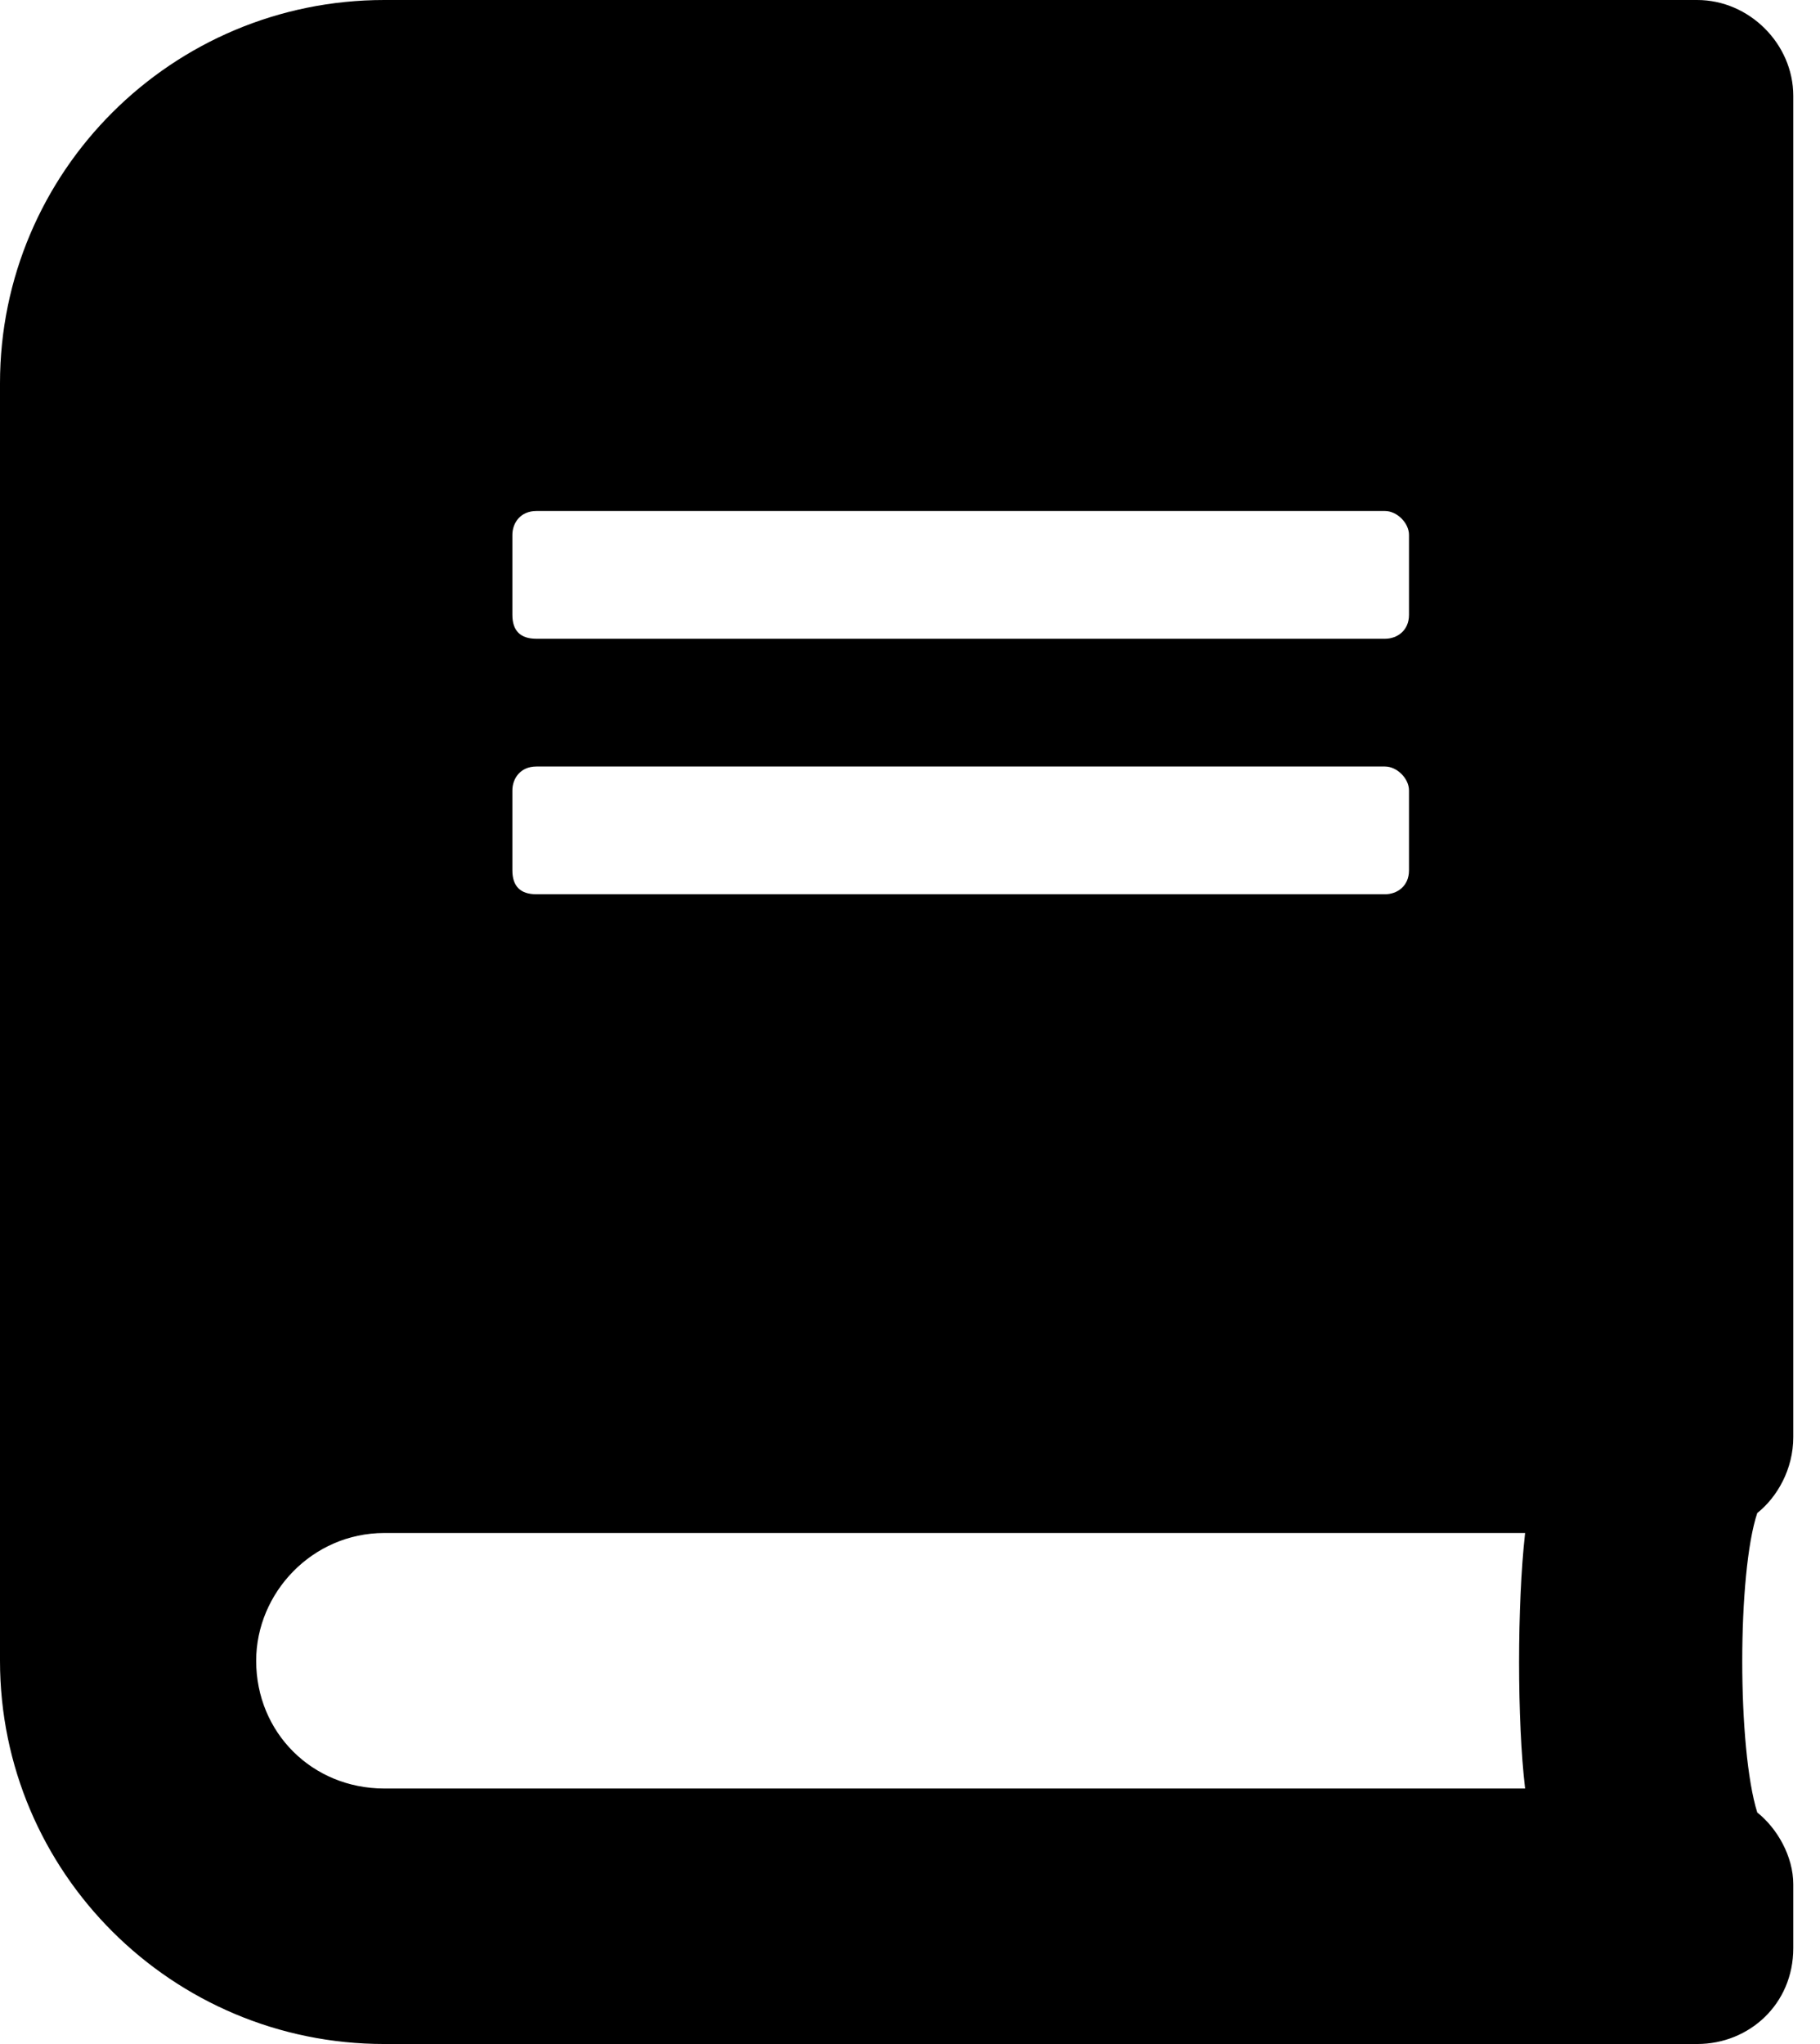 <svg width="57" height="64" viewBox="0 0 57 64" fill="none" xmlns="http://www.w3.org/2000/svg">
<path d="M56.163 45V3C56.163 1.375 54.784 0 53.154 0H12.035C5.391 0 0 5.375 0 12V52C0 58.625 5.391 64 12.035 64H53.154C54.784 64 56.163 62.75 56.163 61V59C56.163 58.125 55.662 57.25 55.035 56.75C54.408 54.75 54.408 49.25 55.035 47.375C55.662 46.875 56.163 46 56.163 45ZM16.047 16.75C16.047 16.375 16.297 16 16.799 16H43.376C43.752 16 44.128 16.375 44.128 16.75V19.25C44.128 19.75 43.752 20 43.376 20H16.799C16.297 20 16.047 19.75 16.047 19.25V16.75ZM16.047 24.75C16.047 24.375 16.297 24 16.799 24H43.376C43.752 24 44.128 24.375 44.128 24.75V27.25C44.128 27.75 43.752 28 43.376 28H16.799C16.297 28 16.047 27.75 16.047 27.25V24.75ZM47.764 56H12.035C9.778 56 8.023 54.25 8.023 52C8.023 49.875 9.778 48 12.035 48H47.764C47.513 50.25 47.513 53.875 47.764 56Z" fill="black"/>
</svg>
